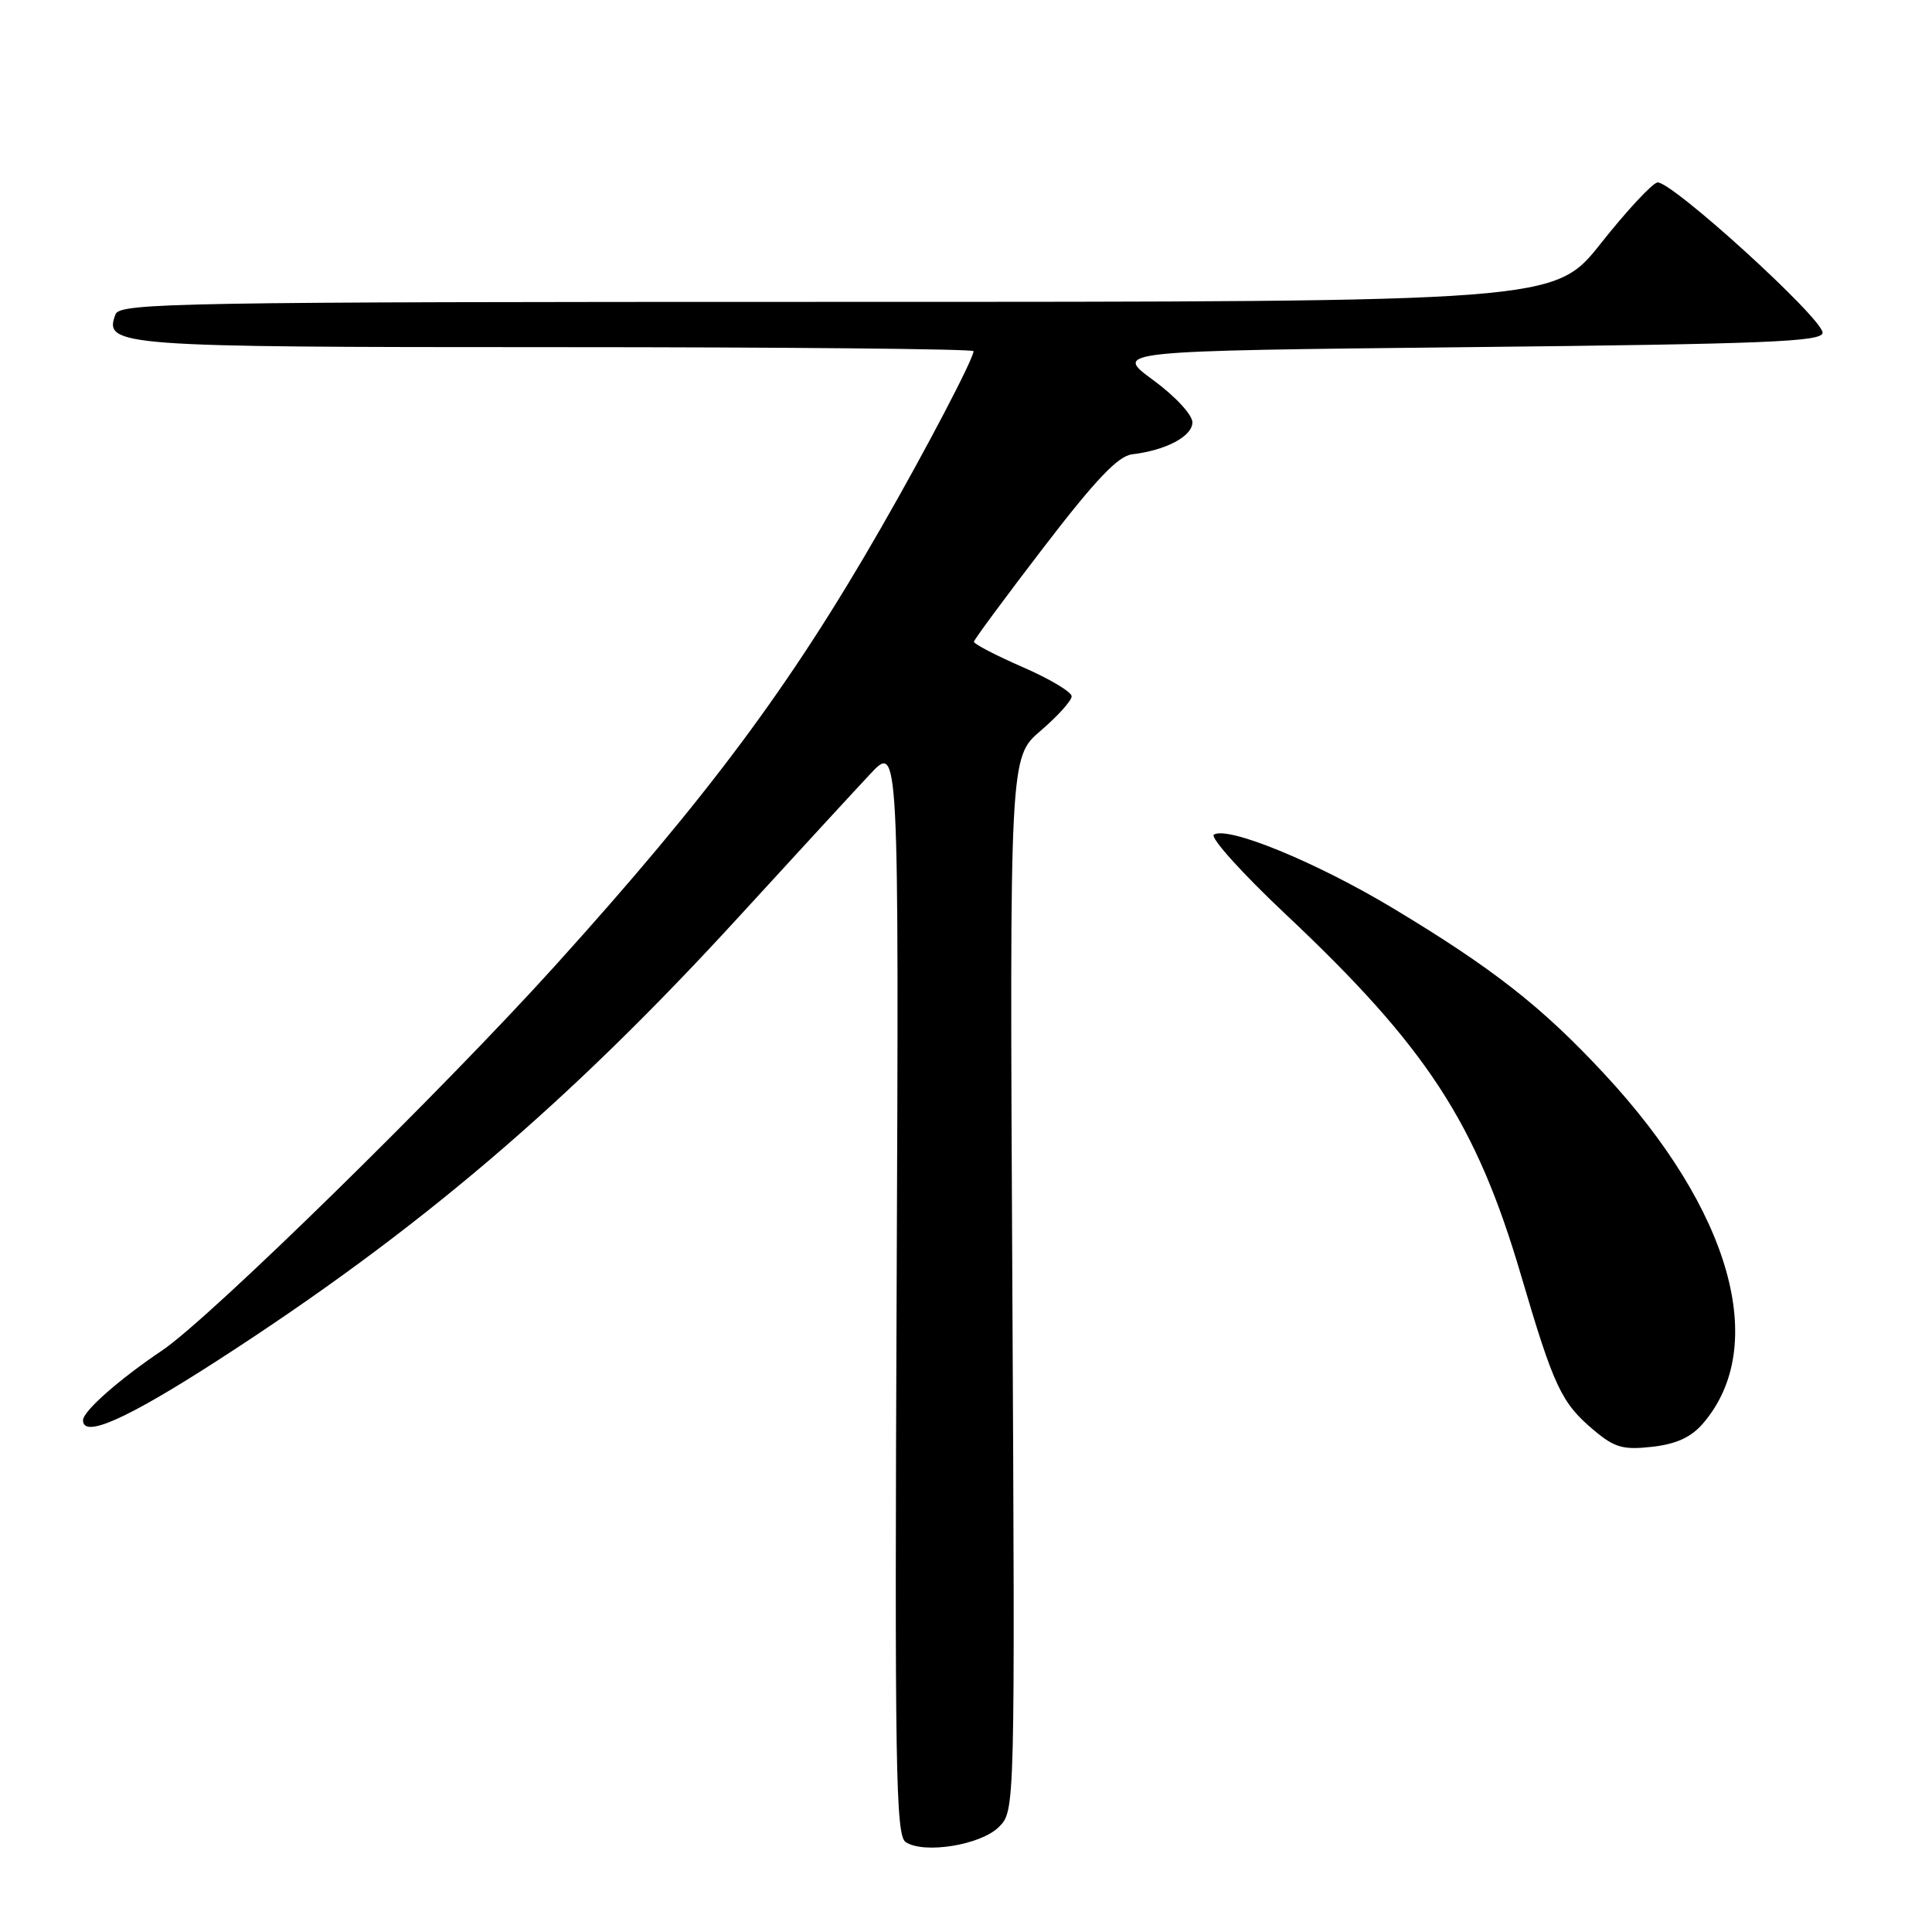 <?xml version="1.0" encoding="UTF-8" standalone="no"?>
<!DOCTYPE svg PUBLIC "-//W3C//DTD SVG 1.1//EN" "http://www.w3.org/Graphics/SVG/1.1/DTD/svg11.dtd" >
<svg xmlns="http://www.w3.org/2000/svg" xmlns:xlink="http://www.w3.org/1999/xlink" version="1.1" viewBox="0 0 256 256">
 <g >
 <path fill="currentColor"
d=" M 132.36 242.08 C 134.50 239.94 134.50 239.94 134.14 170.14 C 133.78 100.34 133.78 100.34 137.89 96.83 C 140.15 94.89 142.00 92.84 142.00 92.26 C 142.00 91.69 139.07 89.94 135.50 88.39 C 131.93 86.83 129.02 85.32 129.05 85.03 C 129.08 84.74 133.25 79.10 138.31 72.50 C 145.17 63.56 148.15 60.42 150.01 60.20 C 154.50 59.67 158.00 57.81 158.00 55.96 C 158.00 54.96 155.71 52.49 152.77 50.34 C 147.55 46.50 147.55 46.50 194.52 46.00 C 234.10 45.58 241.50 45.28 241.50 44.09 C 241.50 42.16 221.28 23.79 219.60 24.18 C 218.86 24.36 215.49 27.99 212.12 32.25 C 205.98 40.00 205.98 40.00 110.96 40.00 C 23.70 40.00 15.89 40.13 15.31 41.64 C 13.69 45.87 15.48 46.00 73.69 46.00 C 104.11 46.00 129.00 46.24 129.00 46.53 C 129.00 47.54 122.70 59.58 116.71 70.00 C 104.65 91.00 93.84 105.51 73.52 128.00 C 58.48 144.64 27.75 174.73 21.50 178.93 C 15.79 182.77 11.00 186.99 11.00 188.19 C 11.00 190.61 16.73 188.07 28.78 180.30 C 55.40 163.13 75.31 146.18 98.14 121.22 C 105.49 113.19 113.21 104.80 115.31 102.56 C 119.11 98.50 119.11 98.50 118.81 170.79 C 118.54 234.16 118.69 243.20 120.00 244.08 C 122.41 245.70 129.97 244.48 132.36 242.08 Z  M 225.67 188.60 C 234.46 178.37 229.38 160.37 212.59 142.31 C 204.30 133.38 197.79 128.29 184.50 120.30 C 174.37 114.22 162.72 109.44 160.85 110.59 C 160.29 110.94 164.55 115.68 170.33 121.12 C 189.08 138.77 195.60 148.78 201.55 169.00 C 205.89 183.77 206.89 185.89 211.17 189.49 C 213.94 191.82 215.05 192.14 218.92 191.71 C 222.14 191.34 224.08 190.45 225.67 188.60 Z "/>
</g>
</svg>